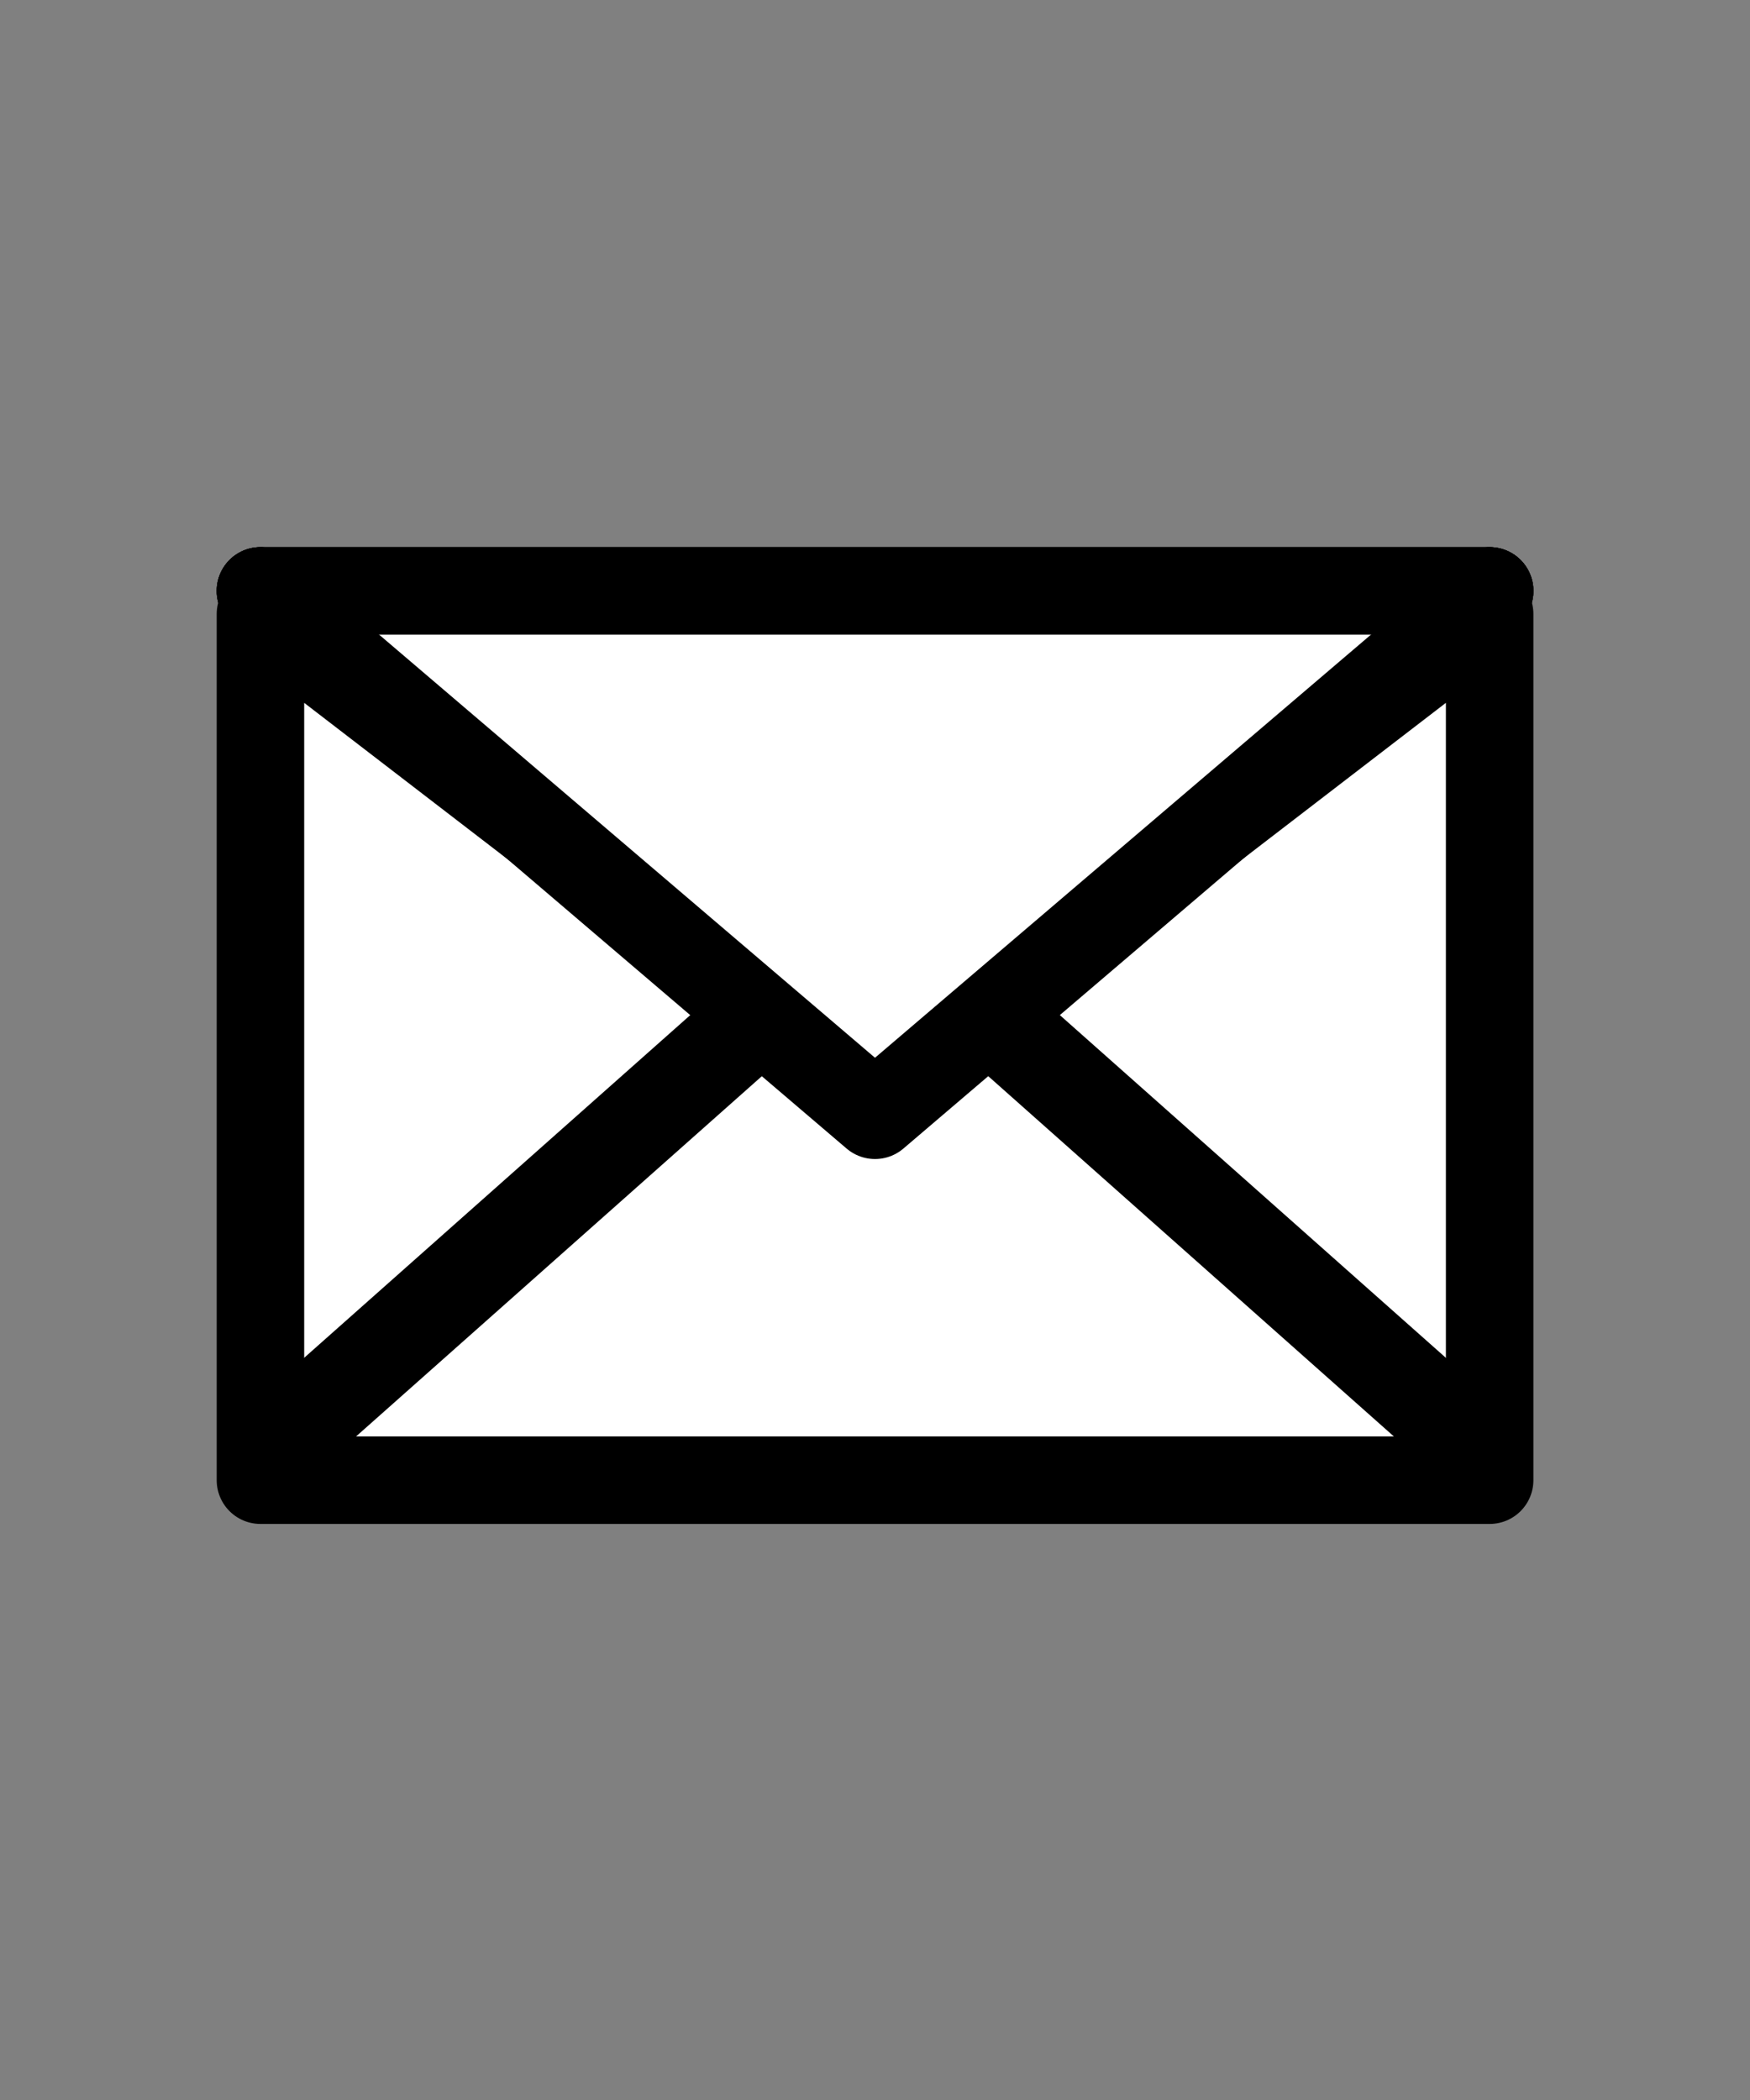 <?xml version="1.0" encoding="utf-8"?>
<!-- Generator: Adobe Illustrator 16.0.0, SVG Export Plug-In . SVG Version: 6.00 Build 0)  -->
<!DOCTYPE svg PUBLIC "-//W3C//DTD SVG 1.1//EN" "http://www.w3.org/Graphics/SVG/1.1/DTD/svg11.dtd">
<svg version="1.1" id="envelope" xmlns="http://www.w3.org/2000/svg" xmlns:xlink="http://www.w3.org/1999/xlink" x="0px" y="0px"
	 width="40px" height="48px" viewBox="0.042 -7.979 40 48" enable-background="new 0.042 -7.979 40 48" xml:space="preserve">
<rect x="0.042" y="-7.979" width="40" height="48" fill="#808080" stroke="none"/>
<g>
	<g id="flap-back">
		
			<polyline id="flap-surface_3_" fill="#FFFFFF" stroke="#000000" stroke-width="2" stroke-linecap="round" stroke-linejoin="round" stroke-miterlimit="10" points="
			34.091,5.527 20.042,17.513 5.995,5.527 		"/>
		
			<line id="flap-fold_3_" fill="#FFFFFF" stroke="#000000" stroke-width="2" stroke-linecap="round" stroke-linejoin="round" stroke-miterlimit="10" x1="5.995" y1="5.527" x2="34.091" y2="5.527"/>
	</g>
	<g id="paper">
		
			<polyline id="page" fill="#FFFFFF" stroke="#000000" stroke-width="2" stroke-linecap="round" stroke-linejoin="round" stroke-miterlimit="10" points="
			32.084,25.631 32.084,7.286 8.002,7.286 8.002,25.631 		"/>
		<g id="letter">
			<path d="M24.326,19.345h-1.548v-0.647c-0.2,0.279-0.436,0.483-0.707,0.612c-0.271,0.129-0.596,0.193-0.975,0.193
				c-0.863,0-1.559-0.31-2.088-0.932c-0.529-0.621-0.793-1.442-0.793-2.463c0-1.016,0.263-1.833,0.79-2.452s1.224-0.928,2.092-0.928
				c0.374,0,0.703,0.064,0.987,0.193c0.285,0.129,0.516,0.317,0.695,0.564v-0.324c0-0.716-0.196-1.269-0.588-1.658
				c-0.392-0.39-0.952-0.584-1.678-0.584c-1.095,0-1.989,0.481-2.681,1.445c-0.692,0.963-1.038,2.216-1.038,3.758
				c0,1.616,0.4,2.901,1.2,3.857c0.8,0.955,1.866,1.434,3.197,1.434c0.421,0,0.829-0.062,1.224-0.186
				c0.395-0.125,0.773-0.311,1.137-0.557l0.727,1.389c-0.427,0.289-0.891,0.507-1.394,0.651c-0.503,0.146-1.041,0.218-1.615,0.218
				c-1.842,0-3.311-0.613-4.406-1.84s-1.642-2.882-1.642-4.966c0-2.037,0.492-3.667,1.477-4.891
				c0.984-1.224,2.287-1.836,3.908-1.836c1.147,0,2.054,0.346,2.72,1.039c0.666,0.692,0.999,1.636,0.999,2.83V19.345z
				 M22.857,16.108c0-0.595-0.134-1.061-0.403-1.397c-0.268-0.337-0.637-0.505-1.105-0.505c-0.469,0-0.836,0.168-1.102,0.505
				c-0.266,0.336-0.399,0.803-0.399,1.397c0,0.6,0.133,1.068,0.399,1.405s0.633,0.505,1.102,0.505c0.468,0,0.837-0.168,1.105-0.505
				C22.723,17.176,22.857,16.708,22.857,16.108z"/>
		</g>
	</g>
	<g id="envelopebody">
		
			<polygon id="envelope_front" fill="#FFFFFF" stroke="#000000" stroke-width="2" stroke-linecap="round" stroke-linejoin="round" stroke-miterlimit="10" points="
			34.091,6.056 20.042,16.855 5.995,6.056 5.995,25.854 34.091,25.854 		"/>
		<g>
			<polyline fill="#FFFFFF" points="34.091,24.3 22.153,14.772 17.924,14.777 5.995,24.3 			"/>
			<path d="M5.996,26.516c-0.292,0-0.582-0.162-0.767-0.466c-0.313-0.511-0.224-1.228,0.2-1.604L17.36,13.856
				c0.163-0.145,0.359-0.225,0.562-0.225l4.229-0.006h0.001c0.204,0,0.403,0.077,0.566,0.223l11.937,10.598
				c0.423,0.377,0.512,1.094,0.201,1.604c-0.312,0.508-0.908,0.617-1.334,0.243L21.841,15.918l-3.602,0.006L6.56,26.293
				C6.39,26.444,6.191,26.516,5.996,26.516z"/>
		</g>
	</g>
	<g id="flap-front">
		
			<polyline id="flap-surface" fill="#FFFFFF" stroke="#000000" stroke-width="2" stroke-linecap="round" stroke-linejoin="round" stroke-miterlimit="10" points="
			34.091,5.527 20.042,17.513 5.995,5.527 		"/>
		
			<line id="flap-fold" fill="#FFFFFF" stroke="#000000" stroke-width="2" stroke-linecap="round" stroke-linejoin="round" stroke-miterlimit="10" x1="5.995" y1="5.527" x2="34.091" y2="5.527"/>
	</g>
</g>
</svg>
